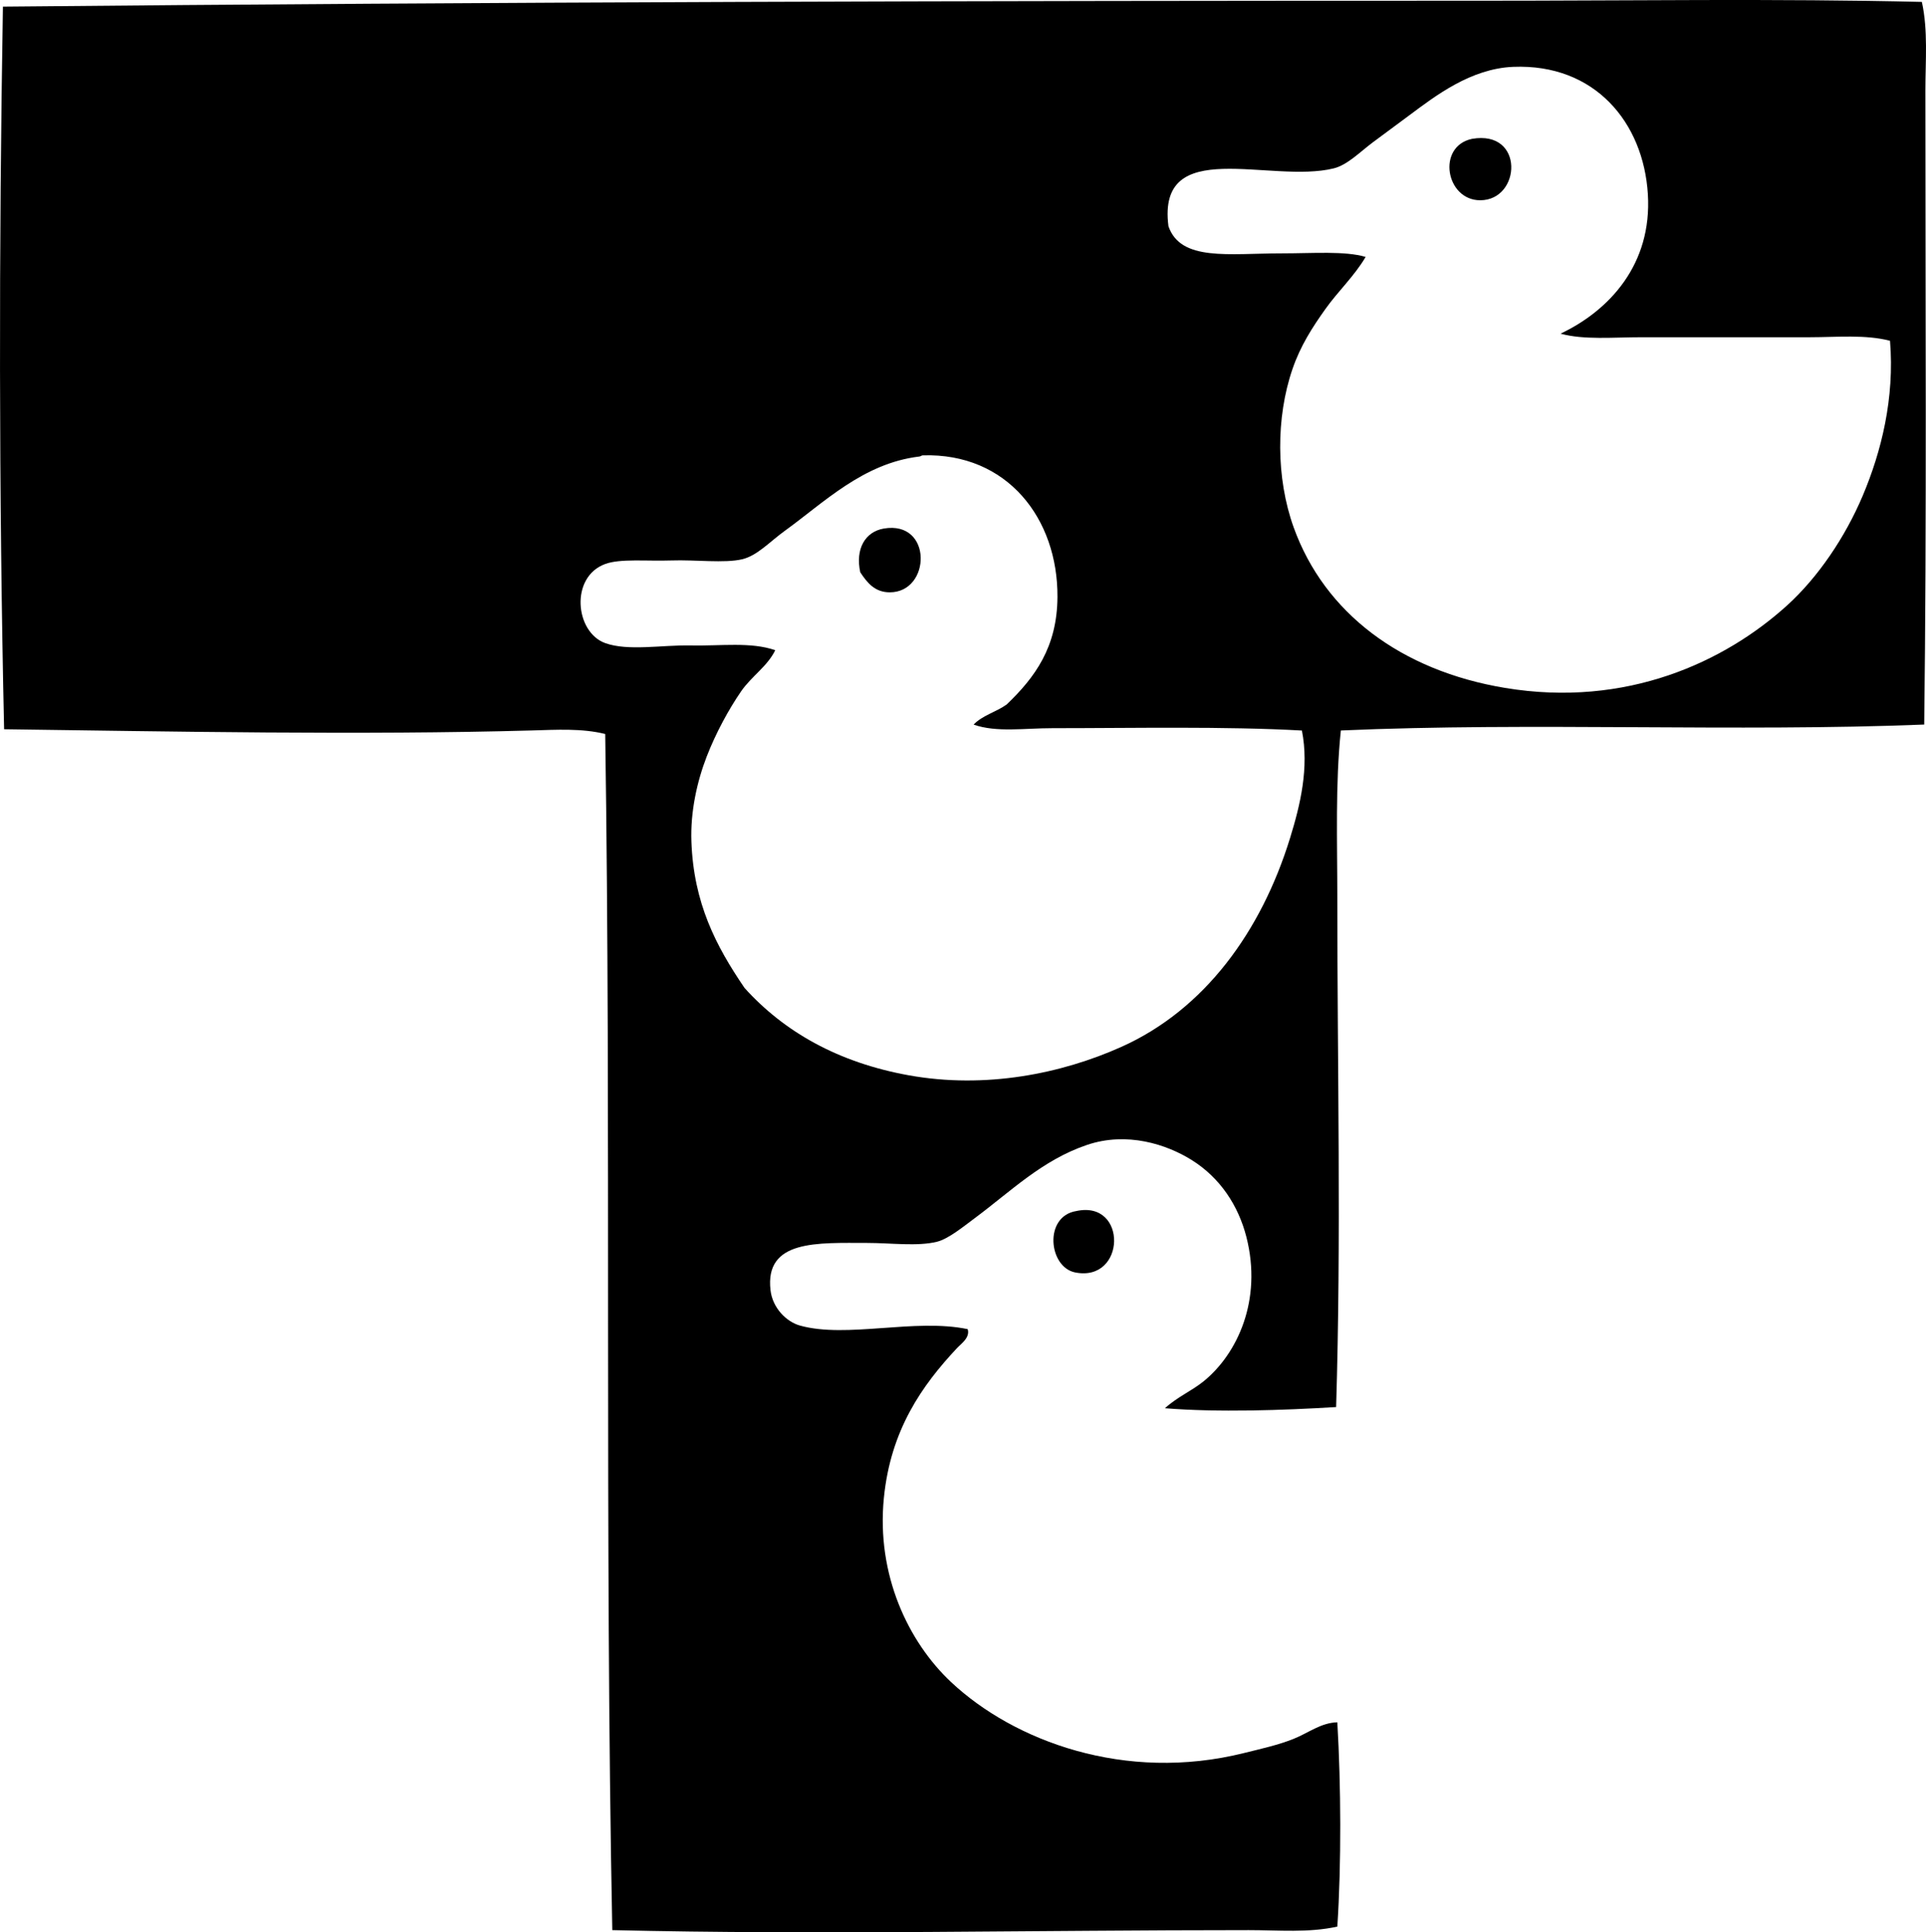 <?xml version="1.0" encoding="iso-8859-1"?>
<!-- Generator: Adobe Illustrator 19.2.0, SVG Export Plug-In . SVG Version: 6.00 Build 0)  -->
<svg version="1.1" xmlns="http://www.w3.org/2000/svg" xmlns:xlink="http://www.w3.org/1999/xlink" x="0px" y="0px"
	 viewBox="0 0 87.07 87.363" style="enable-background:new 0 0 87.07 87.363;" xml:space="preserve">
<g id="Tipton_x5F_Lakes">
	<path style="fill-rule:evenodd;clip-rule:evenodd;" d="M86.883,0.086c0.284,1.289,0.16,2.661,0.16,4.004
		c-0.001,9.459,0.063,19.543-0.054,28.668c-8.533,0.343-17.719-0.112-26.372,0.268c-0.253,2.414-0.16,5.007-0.16,7.58
		c0.001,7.631,0.18,15.396-0.054,23.01c-2.402,0.146-5.344,0.248-7.74,0.053c0.578-0.525,1.217-0.783,1.762-1.228
		c1.508-1.232,2.651-3.656,1.922-6.514c-0.363-1.418-1.182-2.667-2.456-3.47c-1.146-0.722-2.944-1.305-4.751-0.693
		c-2.03,0.687-3.447,2.104-5.072,3.31c-0.532,0.396-1.193,0.938-1.708,1.067c-0.874,0.219-2.096,0.054-3.149,0.054
		c-2.248,0-4.642-0.16-4.378,2.136c0.094,0.817,0.73,1.434,1.335,1.601c2.118,0.588,5.181-0.339,7.58,0.161
		c0.115,0.384-0.294,0.655-0.48,0.853c-1.588,1.694-3.005,3.702-3.31,6.78c-0.345,3.478,1.105,6.511,3.043,8.328
		c2.832,2.654,7.848,4.547,13.24,3.203c0.793-0.197,1.546-0.362,2.242-0.641c0.667-0.268,1.237-0.731,1.975-0.747
		c0.166,2.845,0.186,6.393,0,9.235c-1.293,0.289-2.66,0.16-4.004,0.16c-9.538-0.002-19.45,0.223-28.774,0
		c-0.349-17.908-0.051-36.295-0.32-54.079c-1.057-0.263-2.206-0.191-3.31-0.16c-7.726,0.216-16.292,0.046-23.864-0.054
		C-0.052,22.386-0.052,11.146,0.132,0.3c21.806-0.21,44.373-0.269,66.785-0.267C73.682,0.034,80.354-0.07,86.883,0.086z
		 M74.497,8.788c-0.198-3.265-2.412-5.913-6.086-5.766c-1.917,0.077-3.518,1.311-4.697,2.189c-0.49,0.363-1.092,0.807-1.655,1.227
		c-0.577,0.431-1.144,1.021-1.762,1.174c-2.862,0.711-8.004-1.518-7.474,2.616c0.553,1.601,2.719,1.227,5.125,1.227
		c1.417,0,2.847-0.116,3.79,0.16c-0.511,0.868-1.243,1.547-1.815,2.35c-0.592,0.831-1.132,1.665-1.494,2.723
		c-0.749,2.184-0.748,4.922,0.054,7.153c1.391,3.871,4.859,6.481,9.556,7.261c5.499,0.912,9.948-1.185,12.759-3.737
		c1.391-1.264,2.62-3.077,3.417-4.965c0.83-1.967,1.444-4.393,1.228-6.993c-1.118-0.289-2.375-0.161-3.63-0.16
		c-2.527,0-5.107-0.001-7.581,0c-1.323,0-2.617,0.129-3.684-0.161C72.765,14.033,74.69,11.946,74.497,8.788z M45.509,31.851
		c1.282-1.227,2.282-2.594,2.296-4.858c0.022-3.54-2.265-6.523-6.086-6.405c-0.063,0.001-0.08,0.043-0.16,0.053
		c-2.546,0.305-4.318,2.088-6.086,3.363c-0.675,0.487-1.239,1.12-1.922,1.281c-0.799,0.189-2.115,0.016-3.203,0.054
		c-1.116,0.038-2.305-0.091-2.989,0.16c-1.601,0.587-1.363,3.084,0,3.576c1.028,0.372,2.565,0.082,3.844,0.107
		c1.395,0.028,2.744-0.169,3.844,0.215c-0.358,0.736-1.074,1.176-1.549,1.868c-0.562,0.82-1.135,1.873-1.548,2.936
		c-0.439,1.132-0.742,2.501-0.693,3.844c0.1,2.777,1.098,4.708,2.401,6.62c1.787,1.984,4.237,3.375,7.421,3.95
		c3.479,0.629,6.916-0.075,9.609-1.281c3.768-1.686,6.331-5.222,7.634-9.449c0.457-1.482,0.868-3.172,0.534-4.857
		c-3.505-0.194-7.618-0.106-11.265-0.106c-1.285-0.001-2.538,0.203-3.576-0.161C44.403,32.346,45.045,32.188,45.509,31.851z"/>
	<path style="fill-rule:evenodd;clip-rule:evenodd;" d="M66.543,6.278c2.39-0.419,2.225,2.776,0.374,2.776
		C65.359,9.056,64.937,6.623,66.543,6.278z"/>
	<path style="fill-rule:evenodd;clip-rule:evenodd;" d="M39.957,23.896c2.216-0.375,2.138,2.884,0.267,2.884
		c-0.677,0-1.021-0.434-1.334-0.907C38.661,24.821,39.108,24.041,39.957,23.896z"/>
	<path style="fill-rule:evenodd;clip-rule:evenodd;" d="M48.659,54.753c2.326-0.502,2.245,3.231-0.054,2.776
		C47.402,57.29,47.172,54.992,48.659,54.753z"/>
</g>
<g id="Layer_1">
</g>
</svg>

